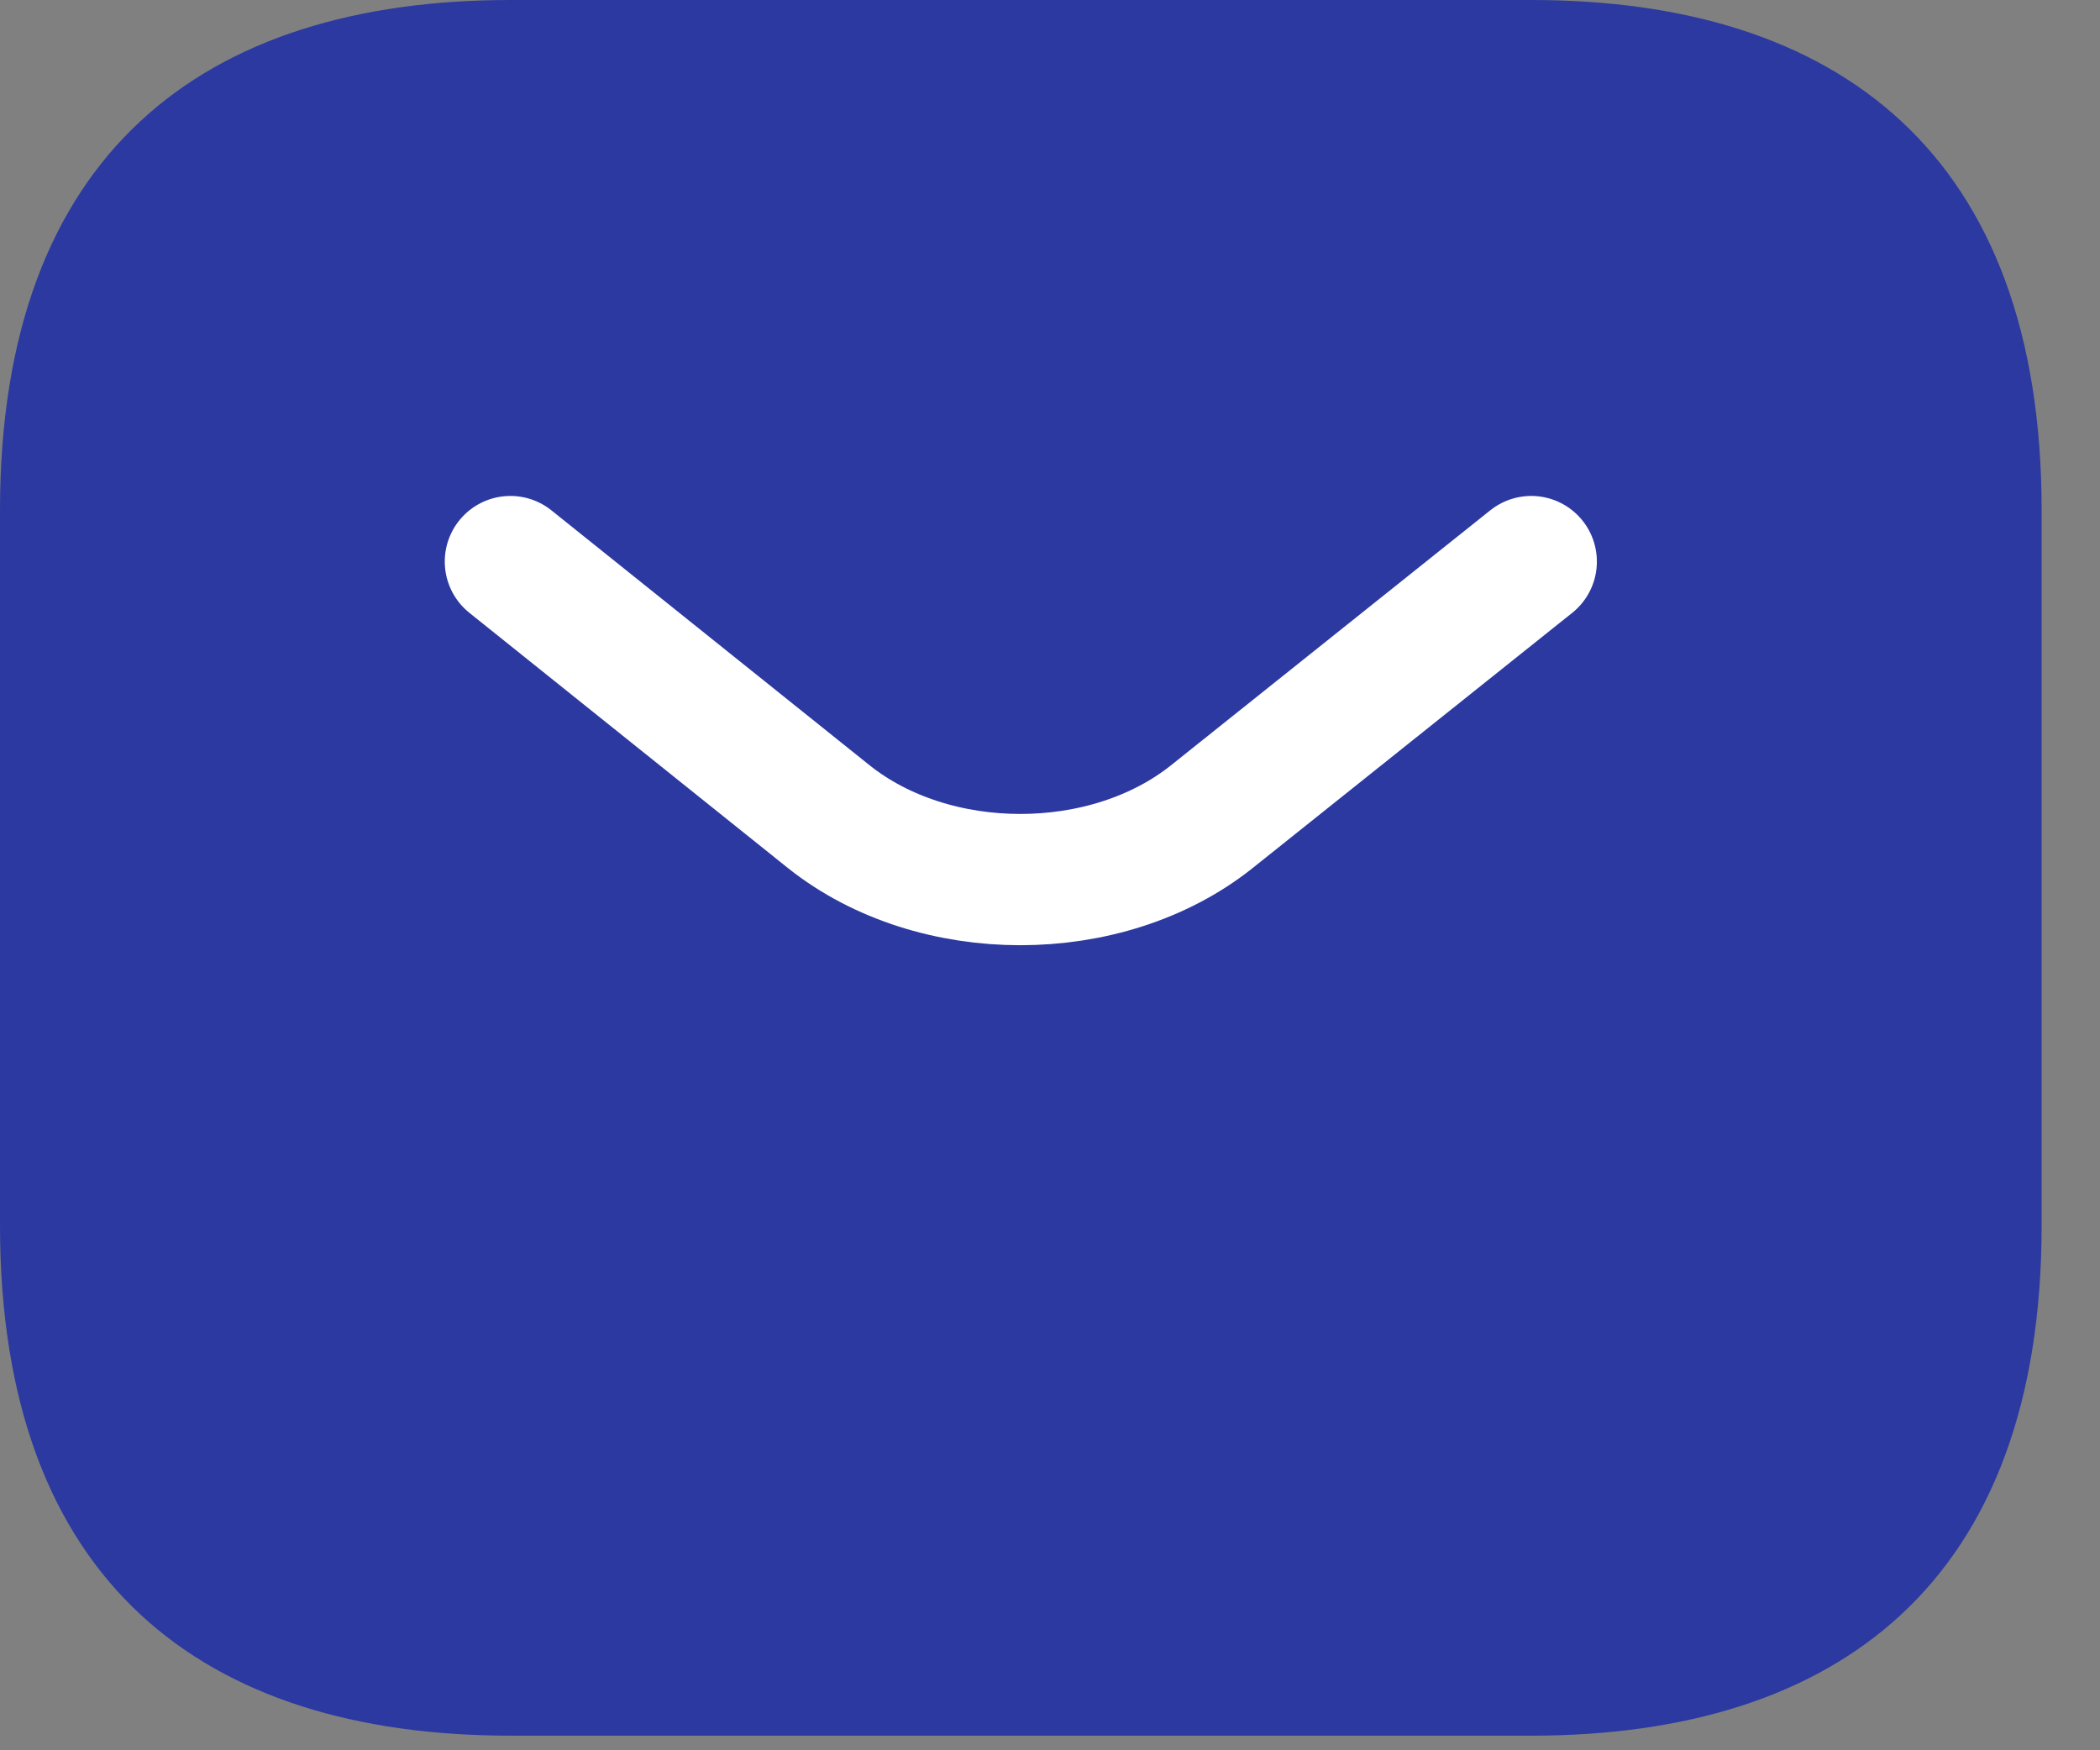 <svg width="24" height="20" viewBox="0 0 24 20" fill="none" xmlns="http://www.w3.org/2000/svg">
<rect x="0" y="0" width="24" height="20" fill="#808080" stroke="none"/>
<path d="M17.5 19.833H5.833C2.333 19.833 0 18.083 0 14V5.833C0 1.75 2.333 0 5.833 0H17.5C21 0 23.333 1.75 23.333 5.833V14C23.333 18.083 21 19.833 17.5 19.833Z" fill="#2B39A1"/>
<path d="M17.5 6.417L13.848 9.333C12.647 10.29 10.675 10.29 9.473 9.333L5.833 6.417" stroke="white" stroke-width="1.5" stroke-miterlimit="10" stroke-linecap="round" stroke-linejoin="round"/>
</svg>
